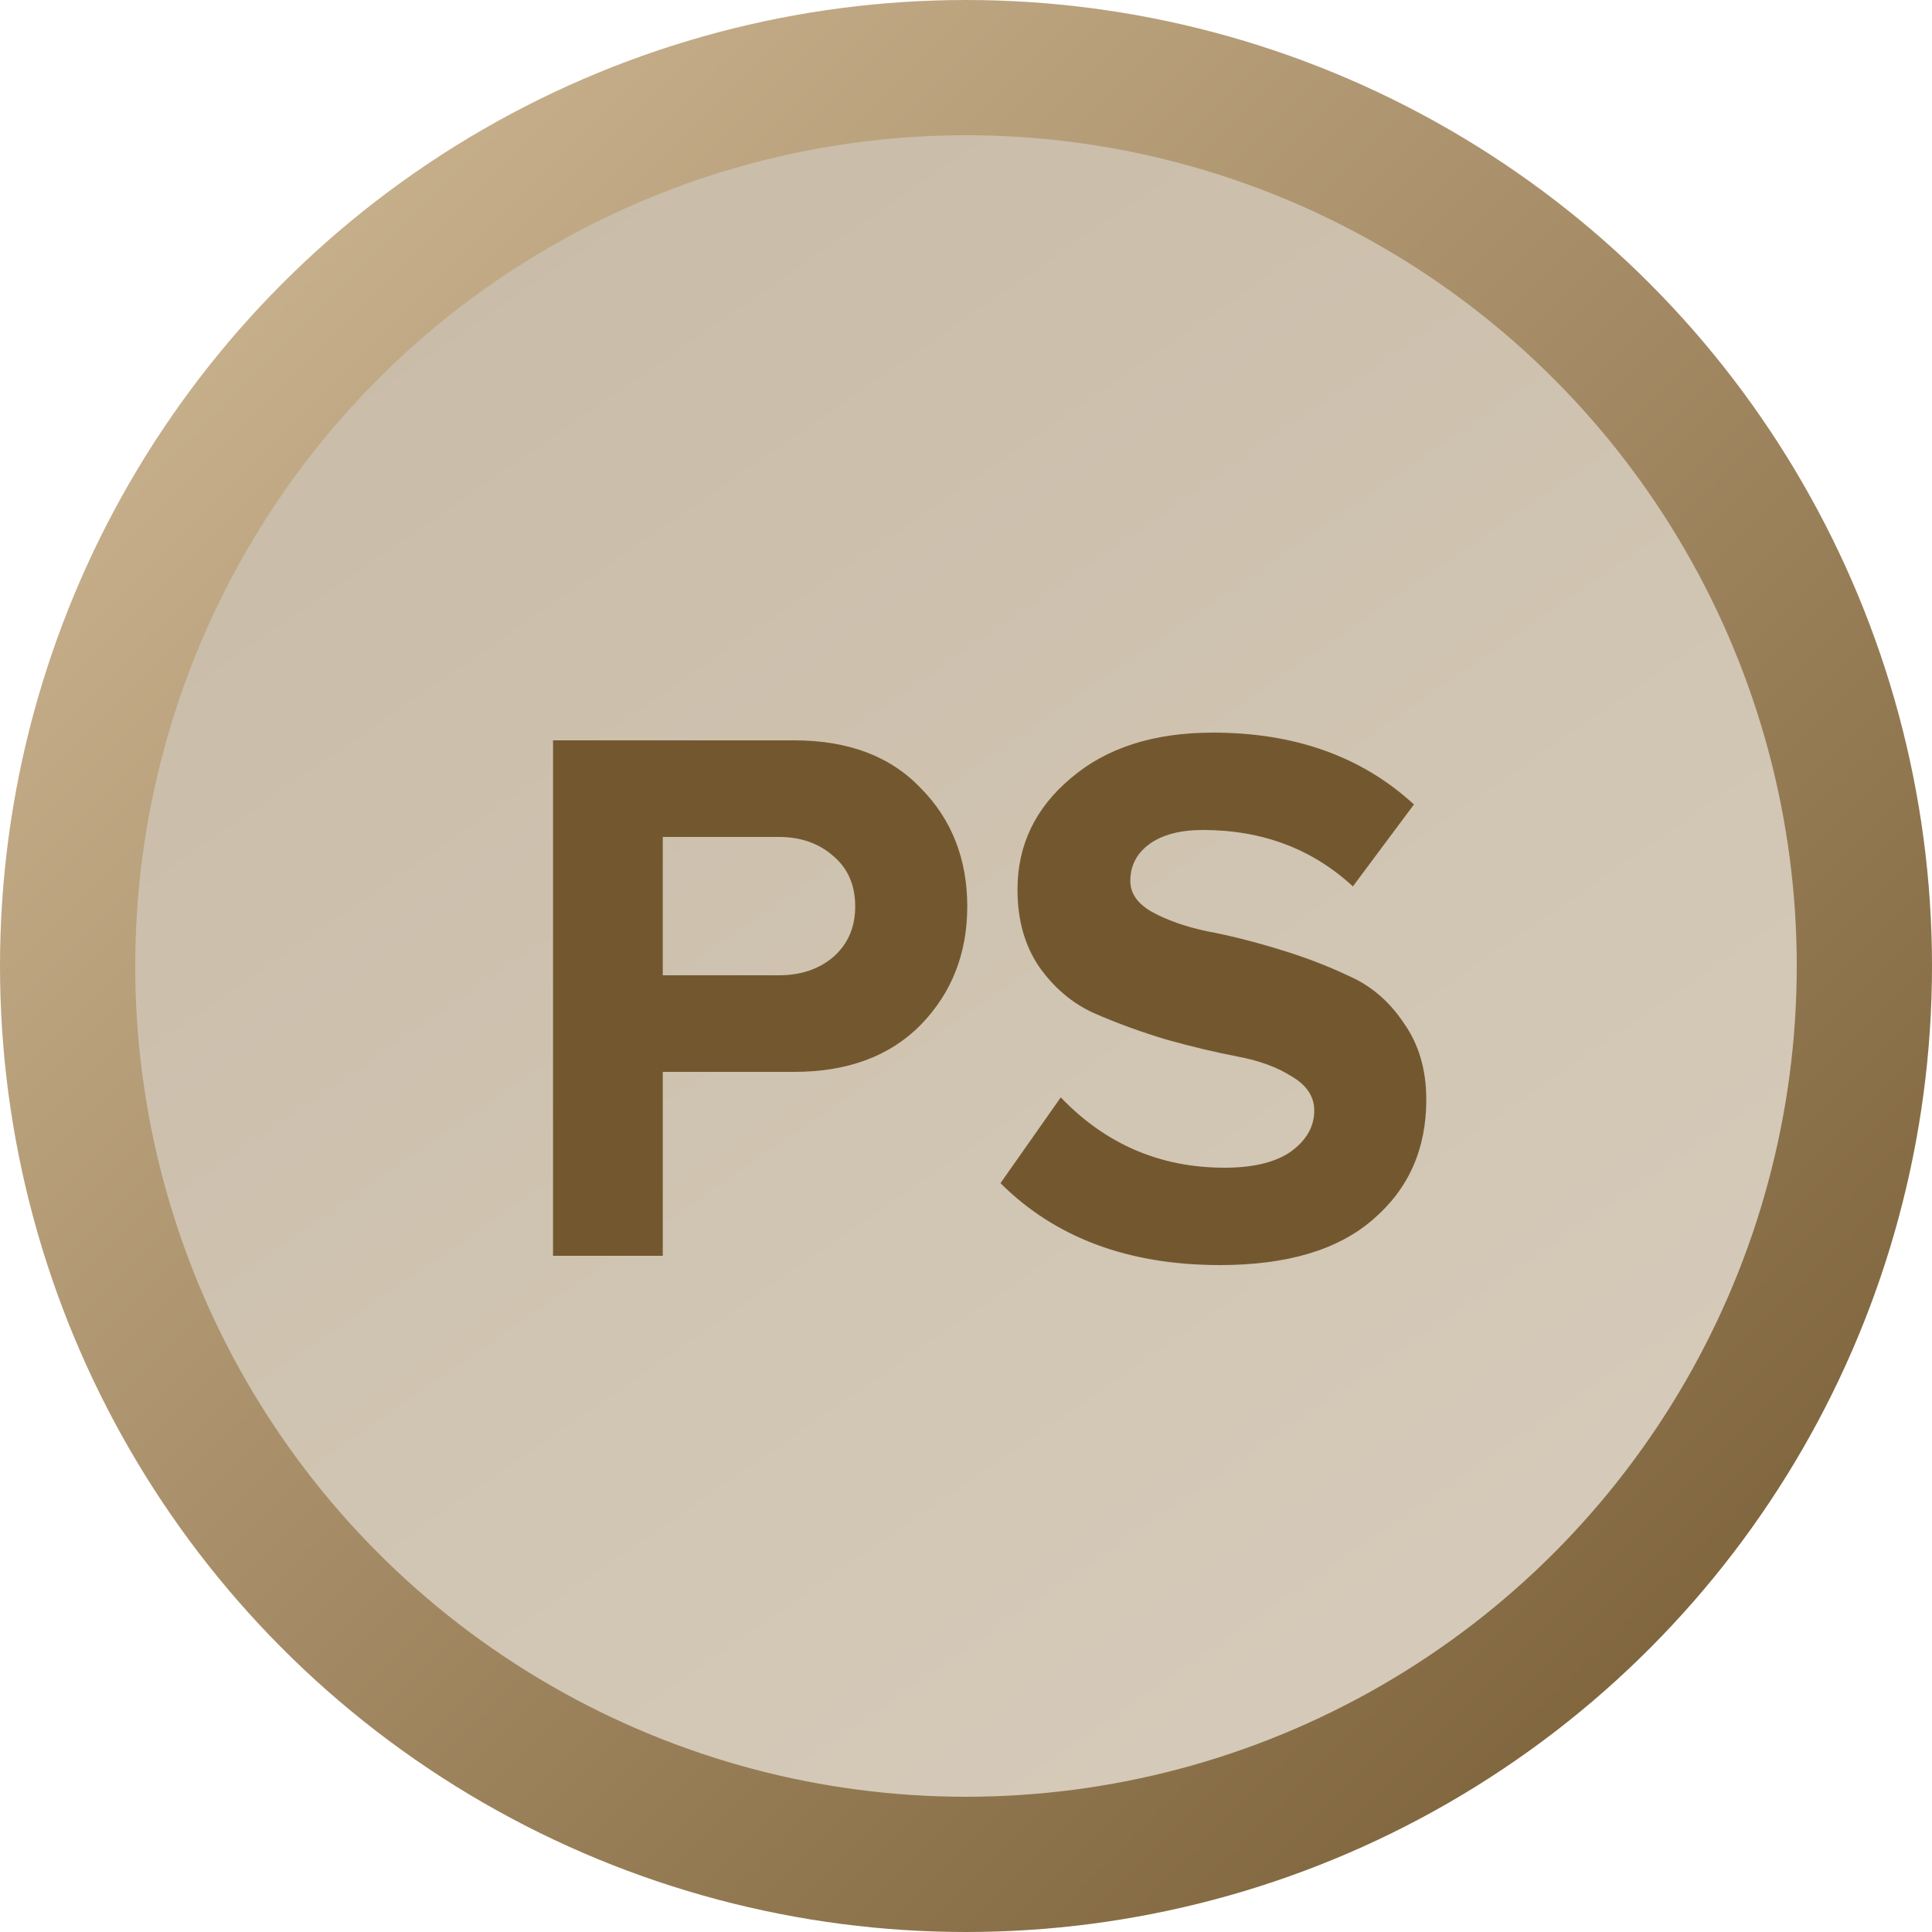 <svg width="20" height="20" viewBox="0 0 20 20" fill="none" xmlns="http://www.w3.org/2000/svg">
<circle cx="10" cy="10" r="9.3" fill="url(#paint0_linear_145_121)" fill-opacity="0.5" stroke="url(#paint1_linear_145_121)" stroke-width="1.4"/>
<path d="M6.861 13H5.725V7.664H8.221C8.781 7.664 9.219 7.829 9.533 8.16C9.853 8.485 10.013 8.893 10.013 9.384C10.013 9.869 9.853 10.277 9.533 10.608C9.213 10.933 8.776 11.096 8.221 11.096H6.861V13ZM8.061 10.096C8.291 10.096 8.48 10.032 8.629 9.904C8.779 9.771 8.853 9.597 8.853 9.384C8.853 9.165 8.779 8.992 8.629 8.864C8.48 8.731 8.291 8.664 8.061 8.664H6.861V10.096H8.061ZM12.629 13.096C11.68 13.096 10.923 12.813 10.357 12.248L10.981 11.36C11.445 11.845 12.011 12.088 12.677 12.088C12.976 12.088 13.205 12.032 13.365 11.92C13.525 11.803 13.605 11.661 13.605 11.496C13.605 11.352 13.528 11.235 13.373 11.144C13.224 11.048 13.035 10.979 12.805 10.936C12.581 10.893 12.336 10.835 12.069 10.76C11.803 10.68 11.555 10.589 11.325 10.488C11.101 10.387 10.912 10.227 10.757 10.008C10.608 9.789 10.533 9.523 10.533 9.208C10.533 8.749 10.717 8.365 11.085 8.056C11.453 7.741 11.944 7.584 12.557 7.584C13.405 7.584 14.099 7.832 14.637 8.328L14.005 9.176C13.584 8.787 13.067 8.592 12.453 8.592C12.219 8.592 12.035 8.64 11.901 8.736C11.768 8.832 11.701 8.96 11.701 9.12C11.701 9.248 11.776 9.355 11.925 9.44C12.08 9.525 12.269 9.592 12.493 9.64C12.723 9.683 12.968 9.744 13.229 9.824C13.496 9.904 13.741 9.997 13.965 10.104C14.195 10.205 14.384 10.368 14.533 10.592C14.688 10.811 14.765 11.075 14.765 11.384C14.765 11.896 14.581 12.309 14.213 12.624C13.851 12.939 13.323 13.096 12.629 13.096Z" fill="#73582F"/>
<defs>
<linearGradient id="paint0_linear_145_121" x1="2.222" y1="-1.667" x2="18.333" y2="21.667" gradientUnits="userSpaceOnUse">
<stop stop-color="#8D7249"/>
<stop offset="1" stop-color="#B5A080"/>
</linearGradient>
<linearGradient id="paint1_linear_145_121" x1="0" y1="0" x2="20" y2="20" gradientUnits="userSpaceOnUse">
<stop stop-color="#D4BD9A"/>
<stop offset="1" stop-color="#73582F"/>
</linearGradient>
</defs>
</svg>

